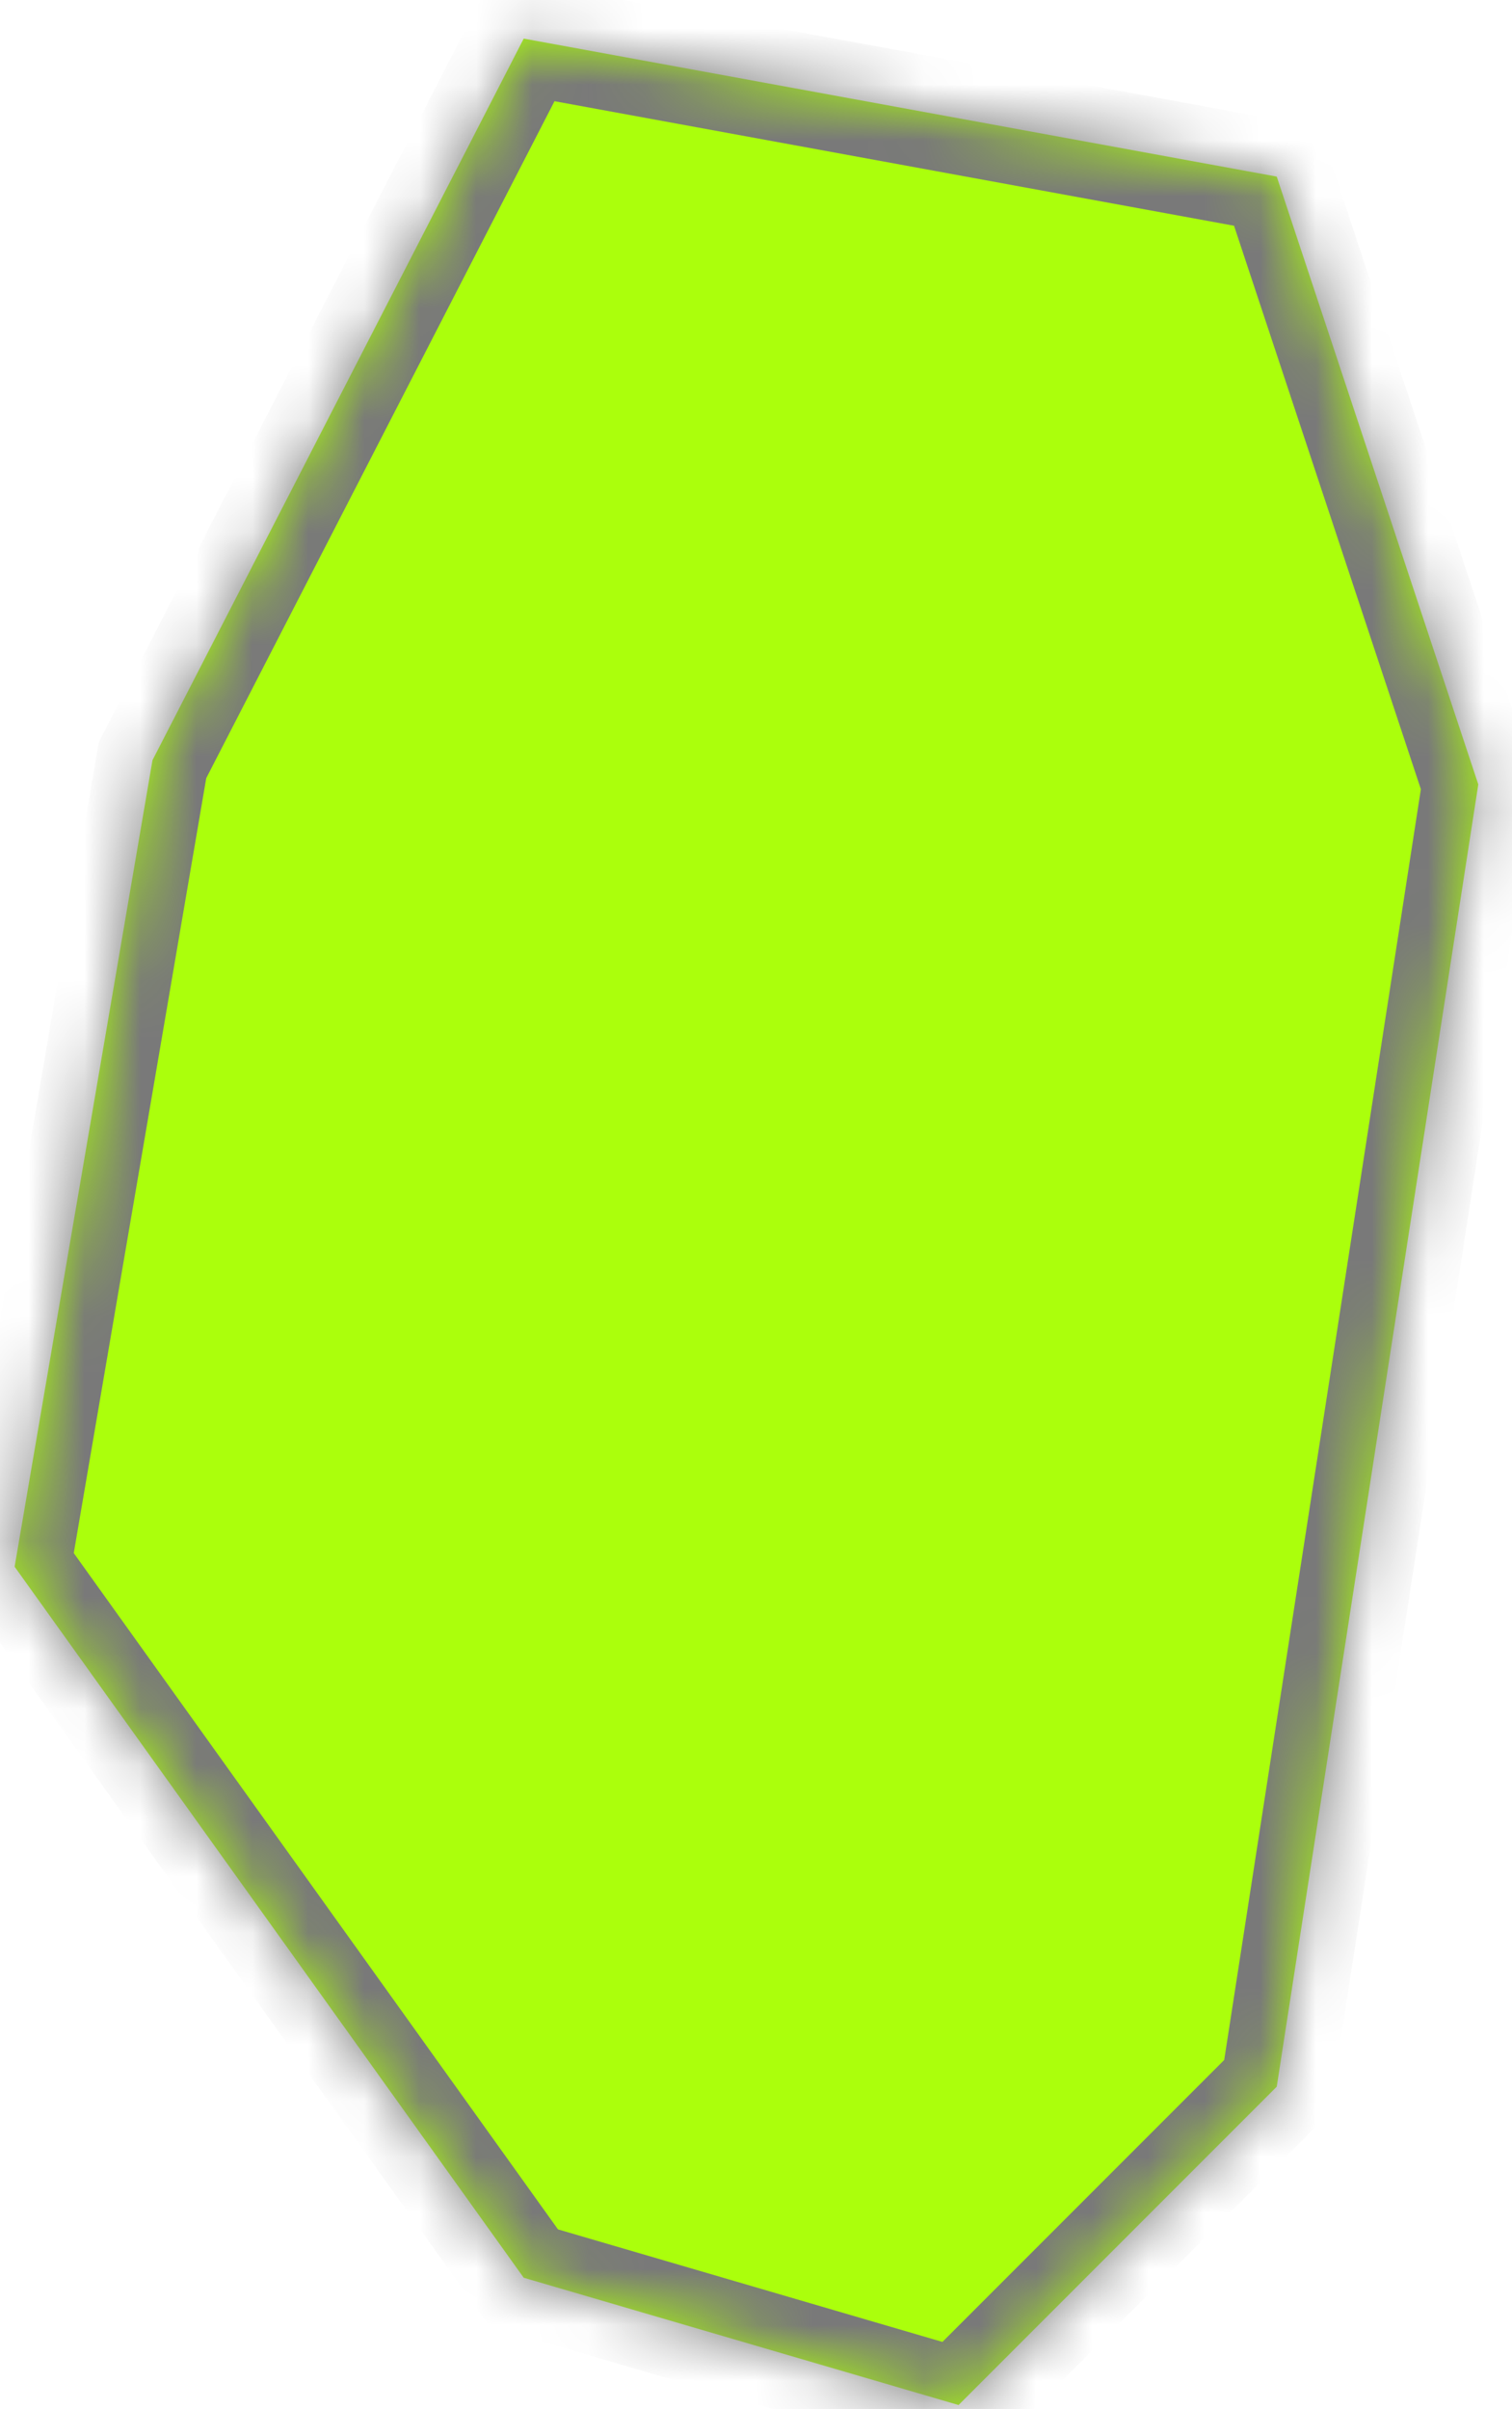 ﻿<?xml version="1.0" encoding="utf-8"?>
<svg version="1.1" xmlns:xlink="http://www.w3.org/1999/xlink" width="27px" height="43px" xmlns="http://www.w3.org/2000/svg">
  <defs>
    <pattern id="BGPattern" patternUnits="userSpaceOnUse" alignment="0 0" imageRepeat="None" />
    <mask fill="white" id="Clip30">
      <path d="M 0.261 27.962  L 2.723 13.568  L 9.352 0.689  L 22.799 3.152  L 26.398 14  L 22.799 37.242  L 17.117 42.924  L 9.352 40.652  L 0.261 27.962  Z " fill-rule="evenodd" />
    </mask>
  </defs>
  <g transform="matrix(1 0 0 1 -219 -593 )">
    <path d="M 0.261 27.962  L 2.723 13.568  L 9.352 0.689  L 22.799 3.152  L 26.398 14  L 22.799 37.242  L 17.117 42.924  L 9.352 40.652  L 0.261 27.962  Z " fill-rule="nonzero" fill="rgba(171, 255, 12, 1)" stroke="none" transform="matrix(1 0 0 1 219 593 )" class="fill" />
    <path d="M 0.261 27.962  L 2.723 13.568  L 9.352 0.689  L 22.799 3.152  L 26.398 14  L 22.799 37.242  L 17.117 42.924  L 9.352 40.652  L 0.261 27.962  Z " stroke-width="2" stroke-dasharray="0" stroke="rgba(121, 121, 121, 1)" fill="none" transform="matrix(1 0 0 1 219 593 )" class="stroke" mask="url(#Clip30)" />
  </g>
</svg>